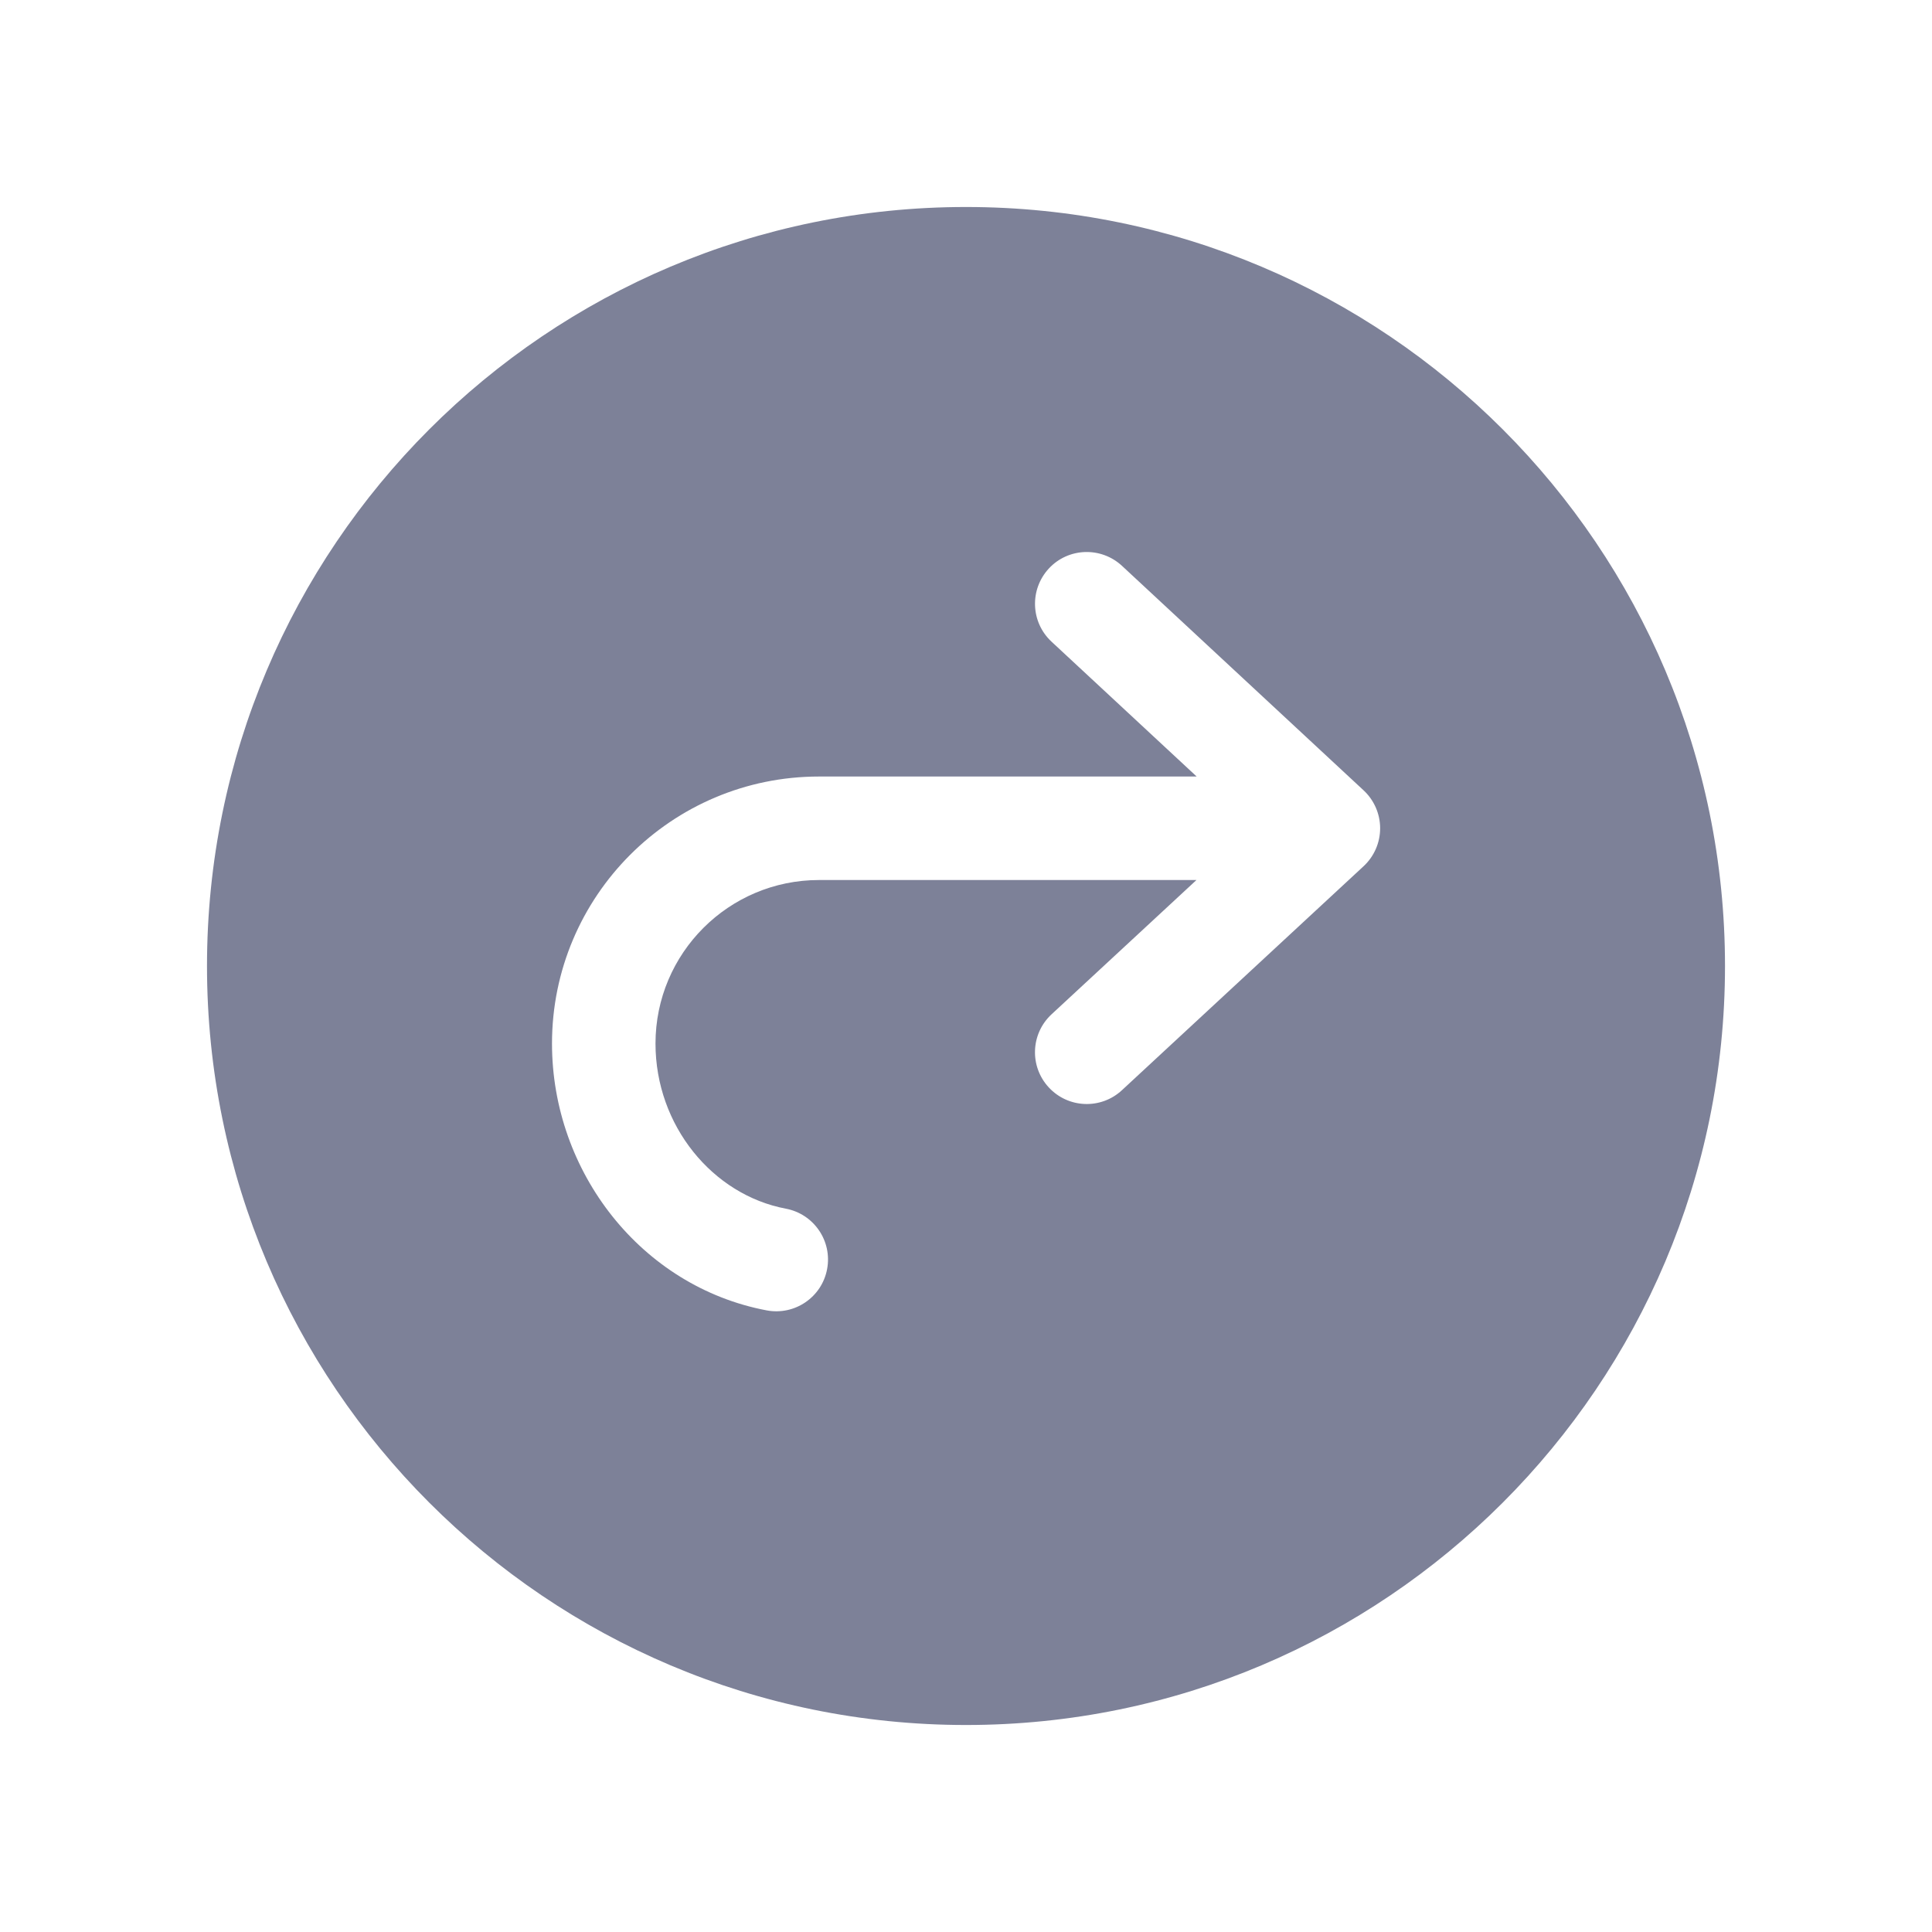 <svg width="28" height="28" viewBox="0 0 28 28" fill="none" xmlns="http://www.w3.org/2000/svg">
<path fill-rule="evenodd" clip-rule="evenodd" d="M25 14C25 7.925 20.075 3 14 3C7.925 3 3 7.925 3 14C3 20.075 7.925 25 14 25C20.075 25 25 20.075 25 14ZM15.201 8.239C15.482 7.936 15.957 7.919 16.261 8.201L19.762 11.454C19.915 11.596 20.002 11.796 20.002 12.004C20.002 12.213 19.915 12.412 19.762 12.554L16.26 15.8C15.956 16.082 15.482 16.064 15.2 15.76C14.918 15.456 14.936 14.982 15.24 14.7L17.34 12.754H11.87C10.561 12.754 9.5 13.815 9.5 15.124C9.5 16.313 10.328 17.317 11.389 17.517C11.796 17.594 12.064 17.986 11.987 18.393C11.911 18.8 11.518 19.068 11.111 18.991C9.295 18.648 8 16.986 8 15.124C8 12.987 9.733 11.254 11.87 11.254H17.343L15.239 9.299C14.936 9.017 14.919 8.543 15.201 8.239Z" fill="#7D8198"/>
</svg>
